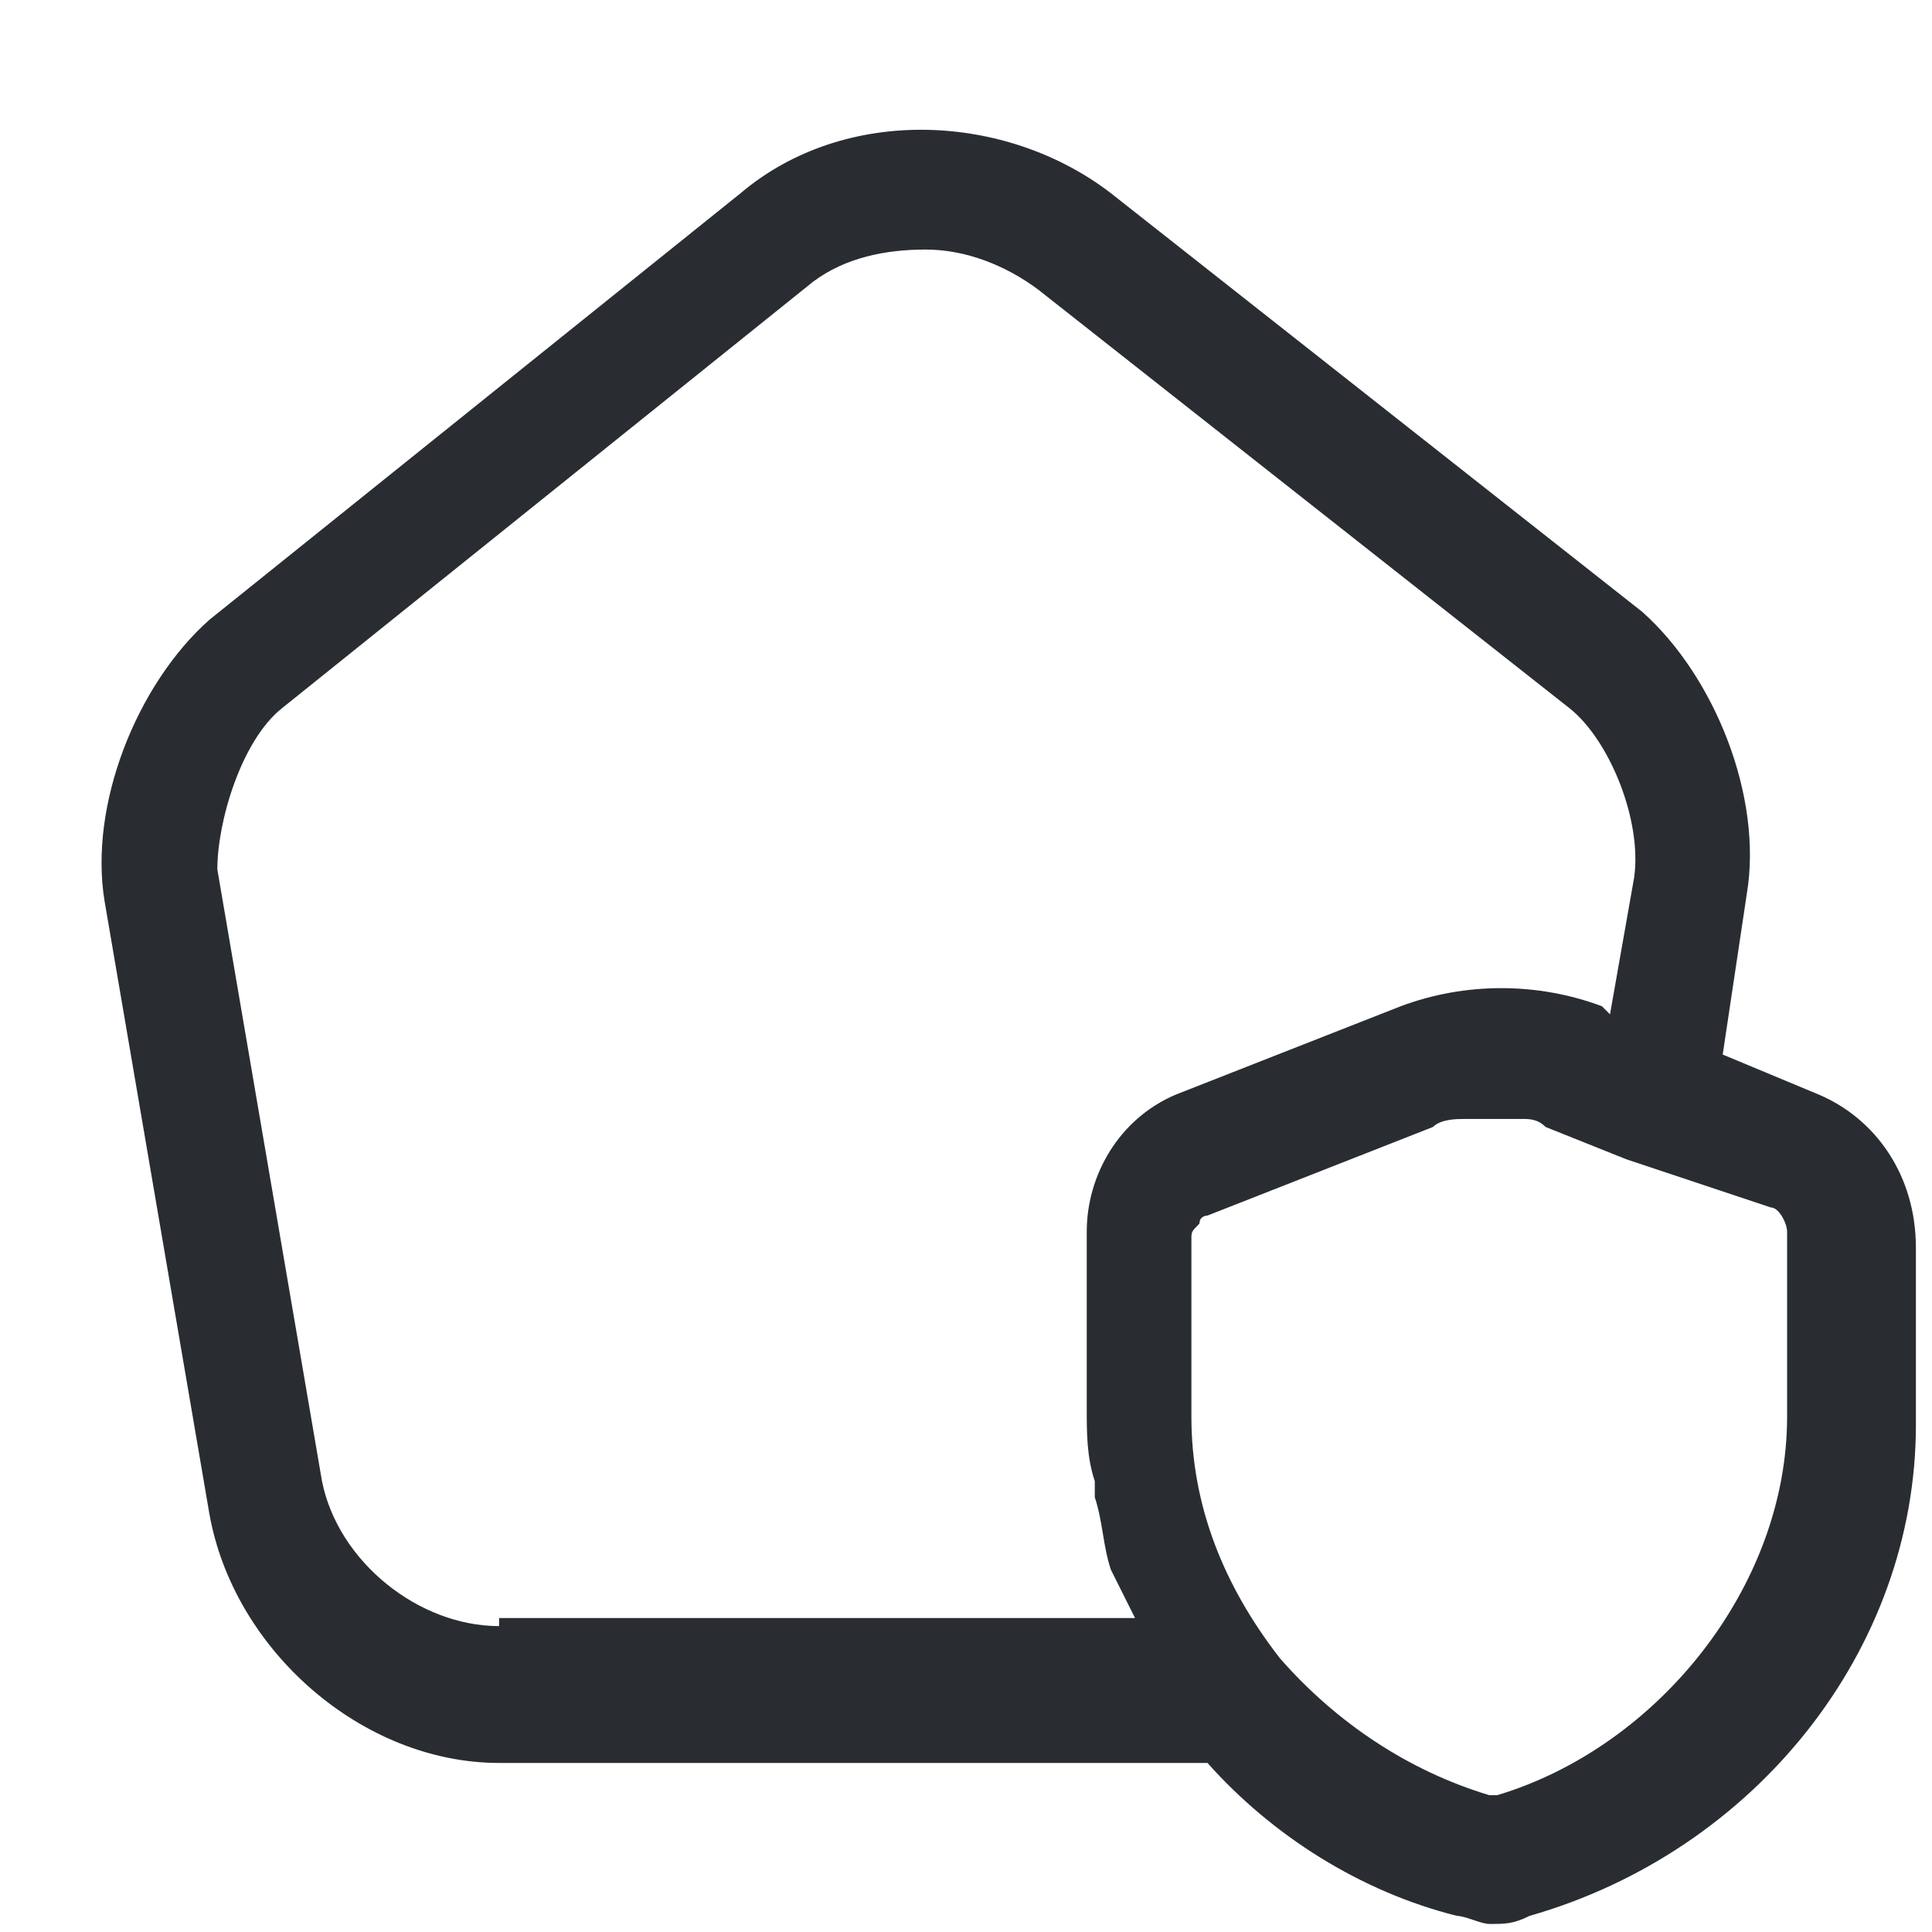 <?xml version="1.0" encoding="utf-8"?>
<!-- Generator: Adobe Illustrator 25.3.1, SVG Export Plug-In . SVG Version: 6.00 Build 0)  -->
<svg version="1.1" id="Layer_1" xmlns="http://www.w3.org/2000/svg" xmlns:xlink="http://www.w3.org/1999/xlink" x="0px" y="0px"
	 viewBox="0 0 24 24" style="enable-background:new 0 0 24 24;" xml:space="preserve">
<style type="text/css">
	.st0{fill:#292D32;}
</style>
<path class="st0" d="M22.6,13.6l-1.2-0.5l0.3-2c0.2-1.2-0.4-2.7-1.3-3.5l-6.6-5.2c-1.3-1-3.3-1.1-4.6,0L2.6,7.7
	c-0.9,0.8-1.5,2.3-1.3,3.5l1.3,7.6c0.3,1.7,1.9,3.1,3.6,3.1H15c0.8,0.9,1.9,1.6,3.1,1.9c0.1,0,0.3,0.1,0.4,0.1c0.2,0,0.3,0,0.5-0.1
	c2.8-0.8,4.8-3.3,4.8-6.1v-2.2C23.8,14.6,23.3,13.9,22.6,13.6z M6.2,20.2c-1,0-2-0.8-2.2-1.8l-1.3-7.6C2.7,10.2,3,9.2,3.5,8.8
	l6.6-5.3c0.4-0.3,0.9-0.4,1.4-0.4c0.5,0,1,0.2,1.4,0.5l6.6,5.2c0.5,0.4,0.9,1.4,0.8,2.1c0,0,0,0,0,0l-0.3,1.7l-0.1-0.1
	c-0.8-0.3-1.7-0.3-2.5,0l-2.8,1.1c-0.7,0.3-1.1,1-1.1,1.7v2.2c0,0.3,0,0.6,0.1,0.9c0,0.1,0,0.2,0,0.2c0.1,0.3,0.1,0.6,0.2,0.9
	c0,0,0,0,0,0c0.1,0.2,0.2,0.4,0.3,0.6H6.2z M22.2,17.6c0,2.1-1.6,4.1-3.6,4.7c-0.1,0-0.1,0-0.1,0c-1-0.3-1.9-0.9-2.6-1.7
	c-0.7-0.9-1.1-1.9-1.1-3v-2.2c0-0.1,0-0.1,0.1-0.2c0-0.1,0.1-0.1,0.1-0.1l2.8-1.1c0.1-0.1,0.3-0.1,0.4-0.1c0.1,0,0.2,0,0.3,0
	c0.1,0,0.3,0,0.4,0c0.1,0,0.2,0,0.3,0.1l1,0.4c0,0,0,0,0,0L22,15c0.1,0,0.2,0.2,0.2,0.3V17.6z"/>
</svg>
